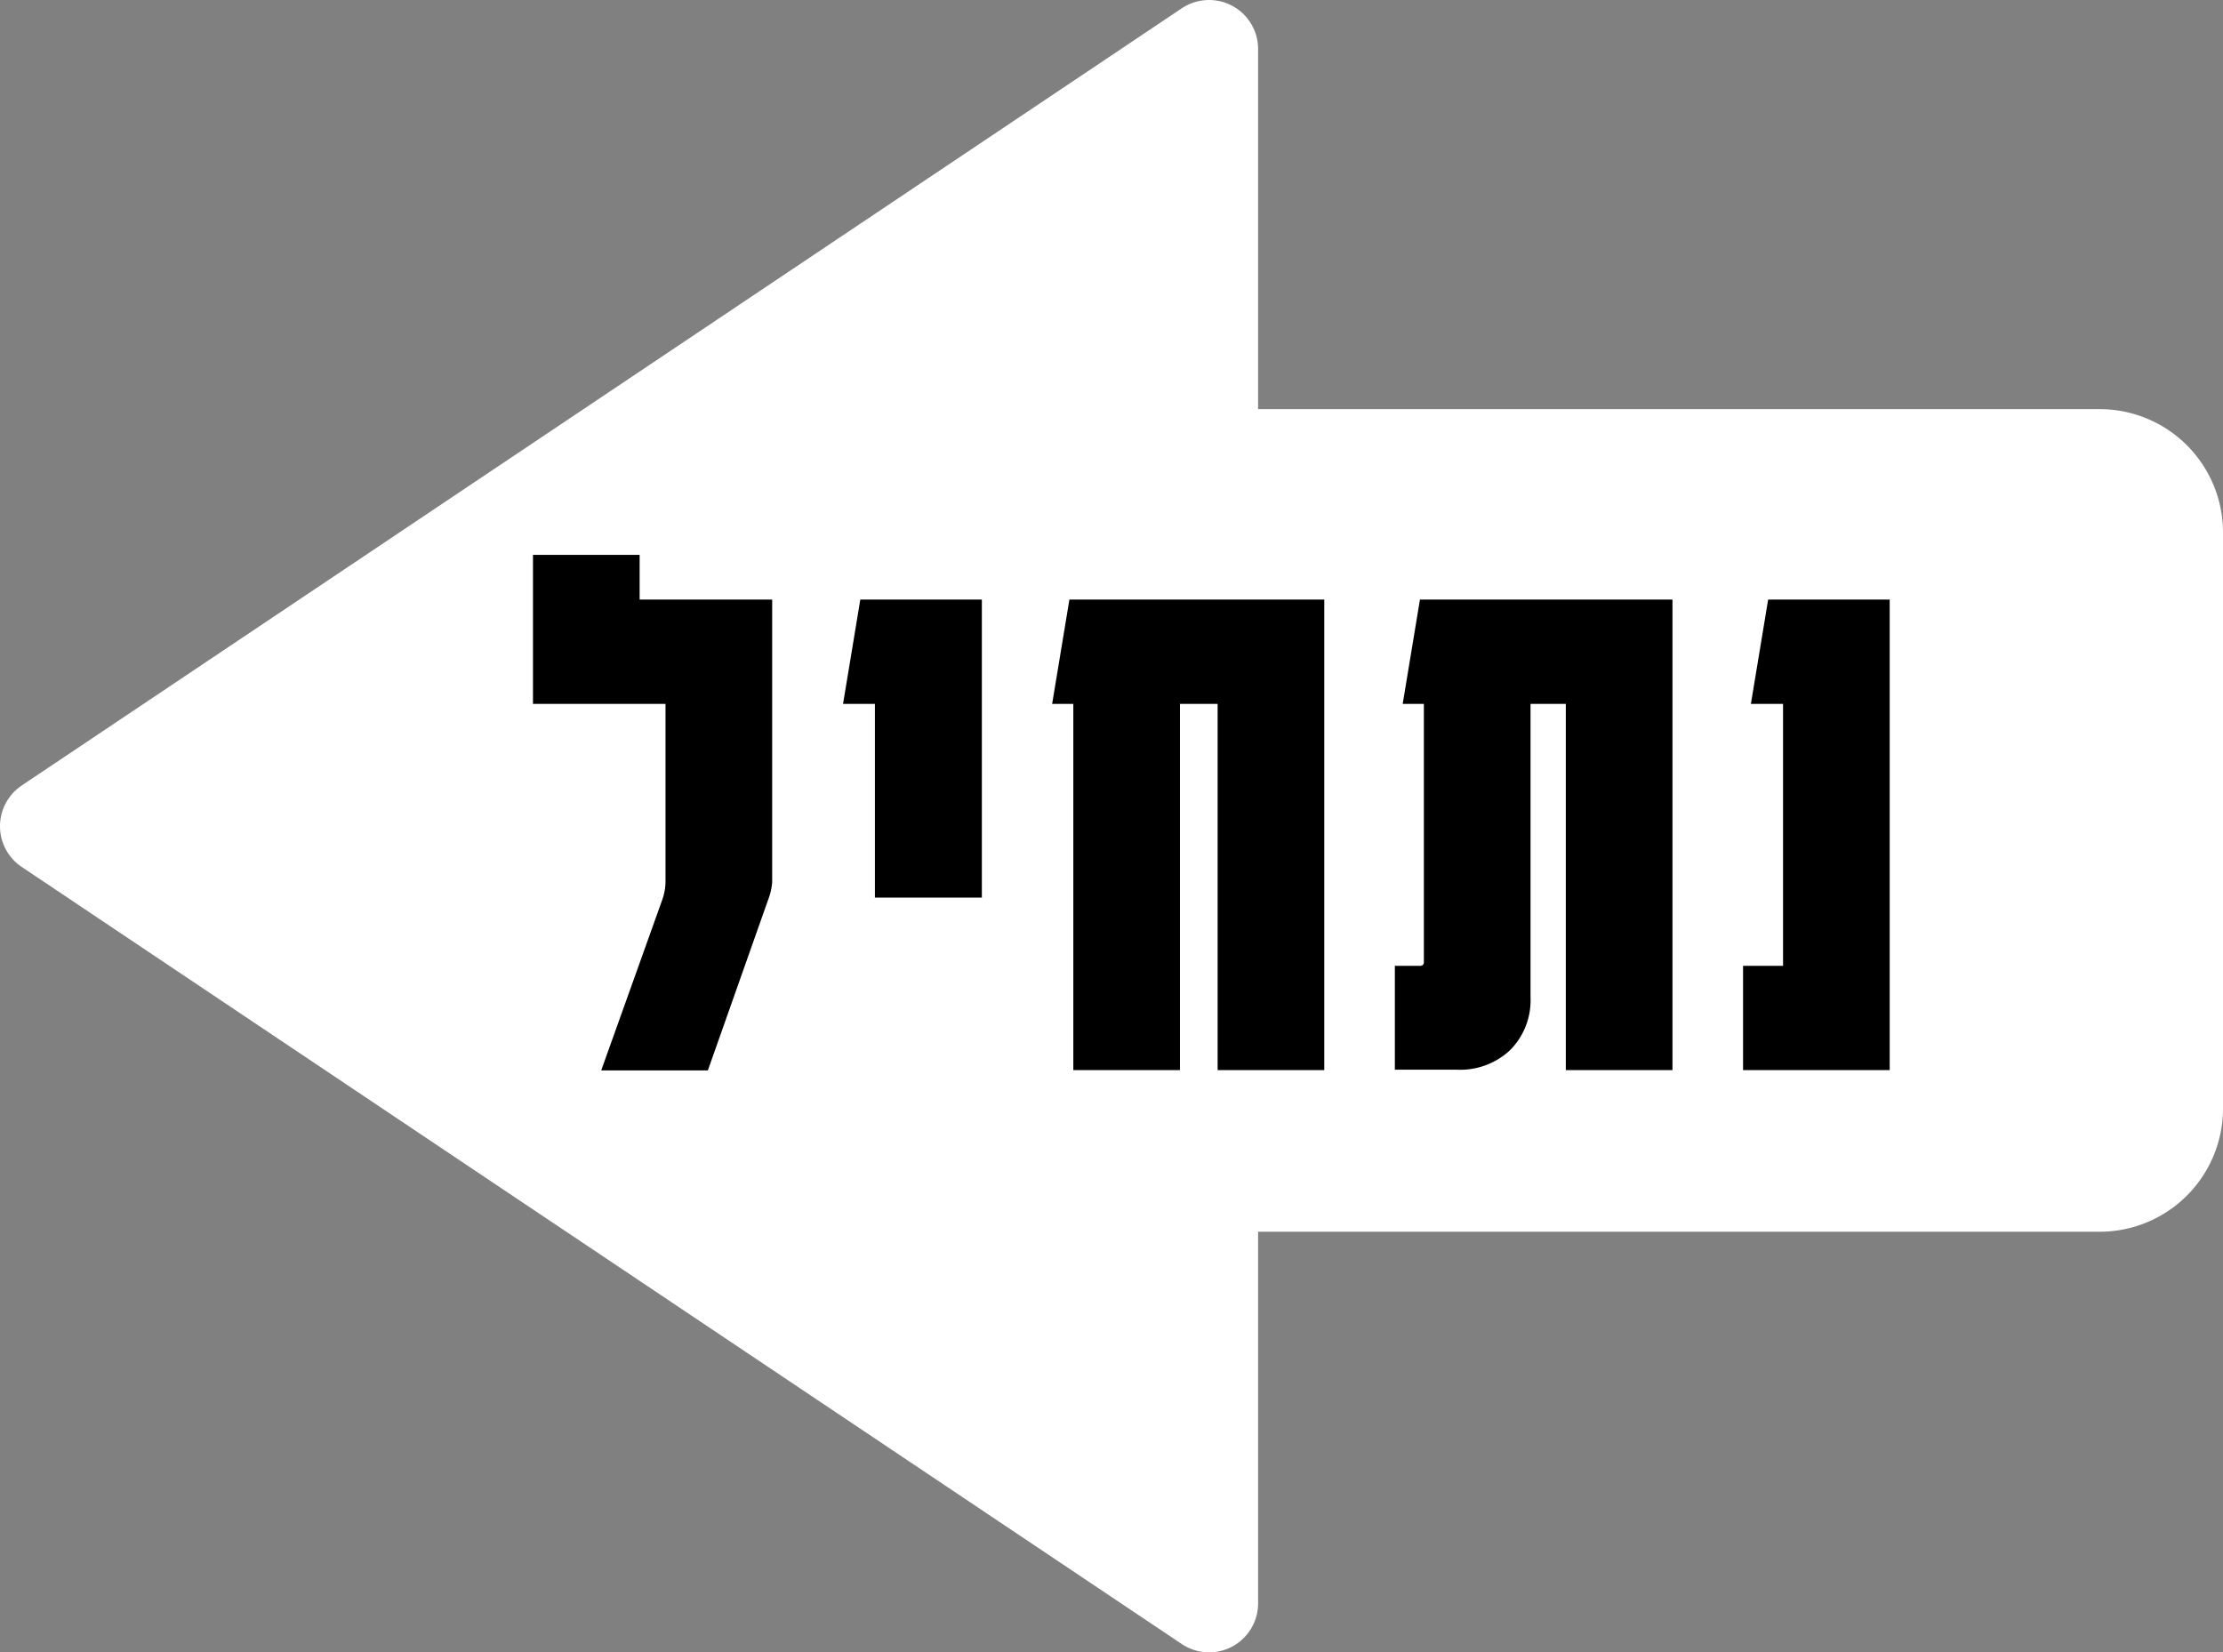 <svg id="Layer_1" data-name="Layer 1" xmlns="http://www.w3.org/2000/svg" viewBox="0 0 226.77 168.57"><rect x="0" y="0" width="226.77" height="168.57" fill="#808080" stroke="none"/><defs><style>.cls-1{fill:#fff;stroke:#fff;stroke-linecap:round;stroke-linejoin:round;stroke-width:10px;}</style></defs><path class="cls-1" d="M5,84.29l85,.42v-.84L5,84.29,123.34,5V46.74h90.88a7.58,7.58,0,0,1,7.55,7.55v58.82a7.58,7.58,0,0,1-7.55,7.55H123.34v42.91Z"/><path d="M54.37,56.61H65.25v4.56H78.77V90a6.24,6.24,0,0,1-.4,1.76l-6.16,17.44H61.33l6.24-17.44A5.72,5.72,0,0,0,67.89,90V71.81H54.37Z"/><path d="M89.25,91.57V71.81H86l1.76-10.64h12.4v30.4Z"/><path d="M135.09,61.17v48H124.21V71.81h-3.84v37.36H109.49V71.81h-2.16l1.76-10.64Z"/><path d="M143.09,71.81l1.76-10.64h25.76v48H159.73V71.81h-3.6v29.92a7.21,7.21,0,0,1-2.08,5.4,7.44,7.44,0,0,1-5.44,2h-6.32V98.53h2.56a.35.35,0,0,0,.4-.4V71.81Z"/><path d="M177.81,109.17V98.53h4.08V71.81h-3.28l1.76-10.64h12.4v48Z"/></svg>